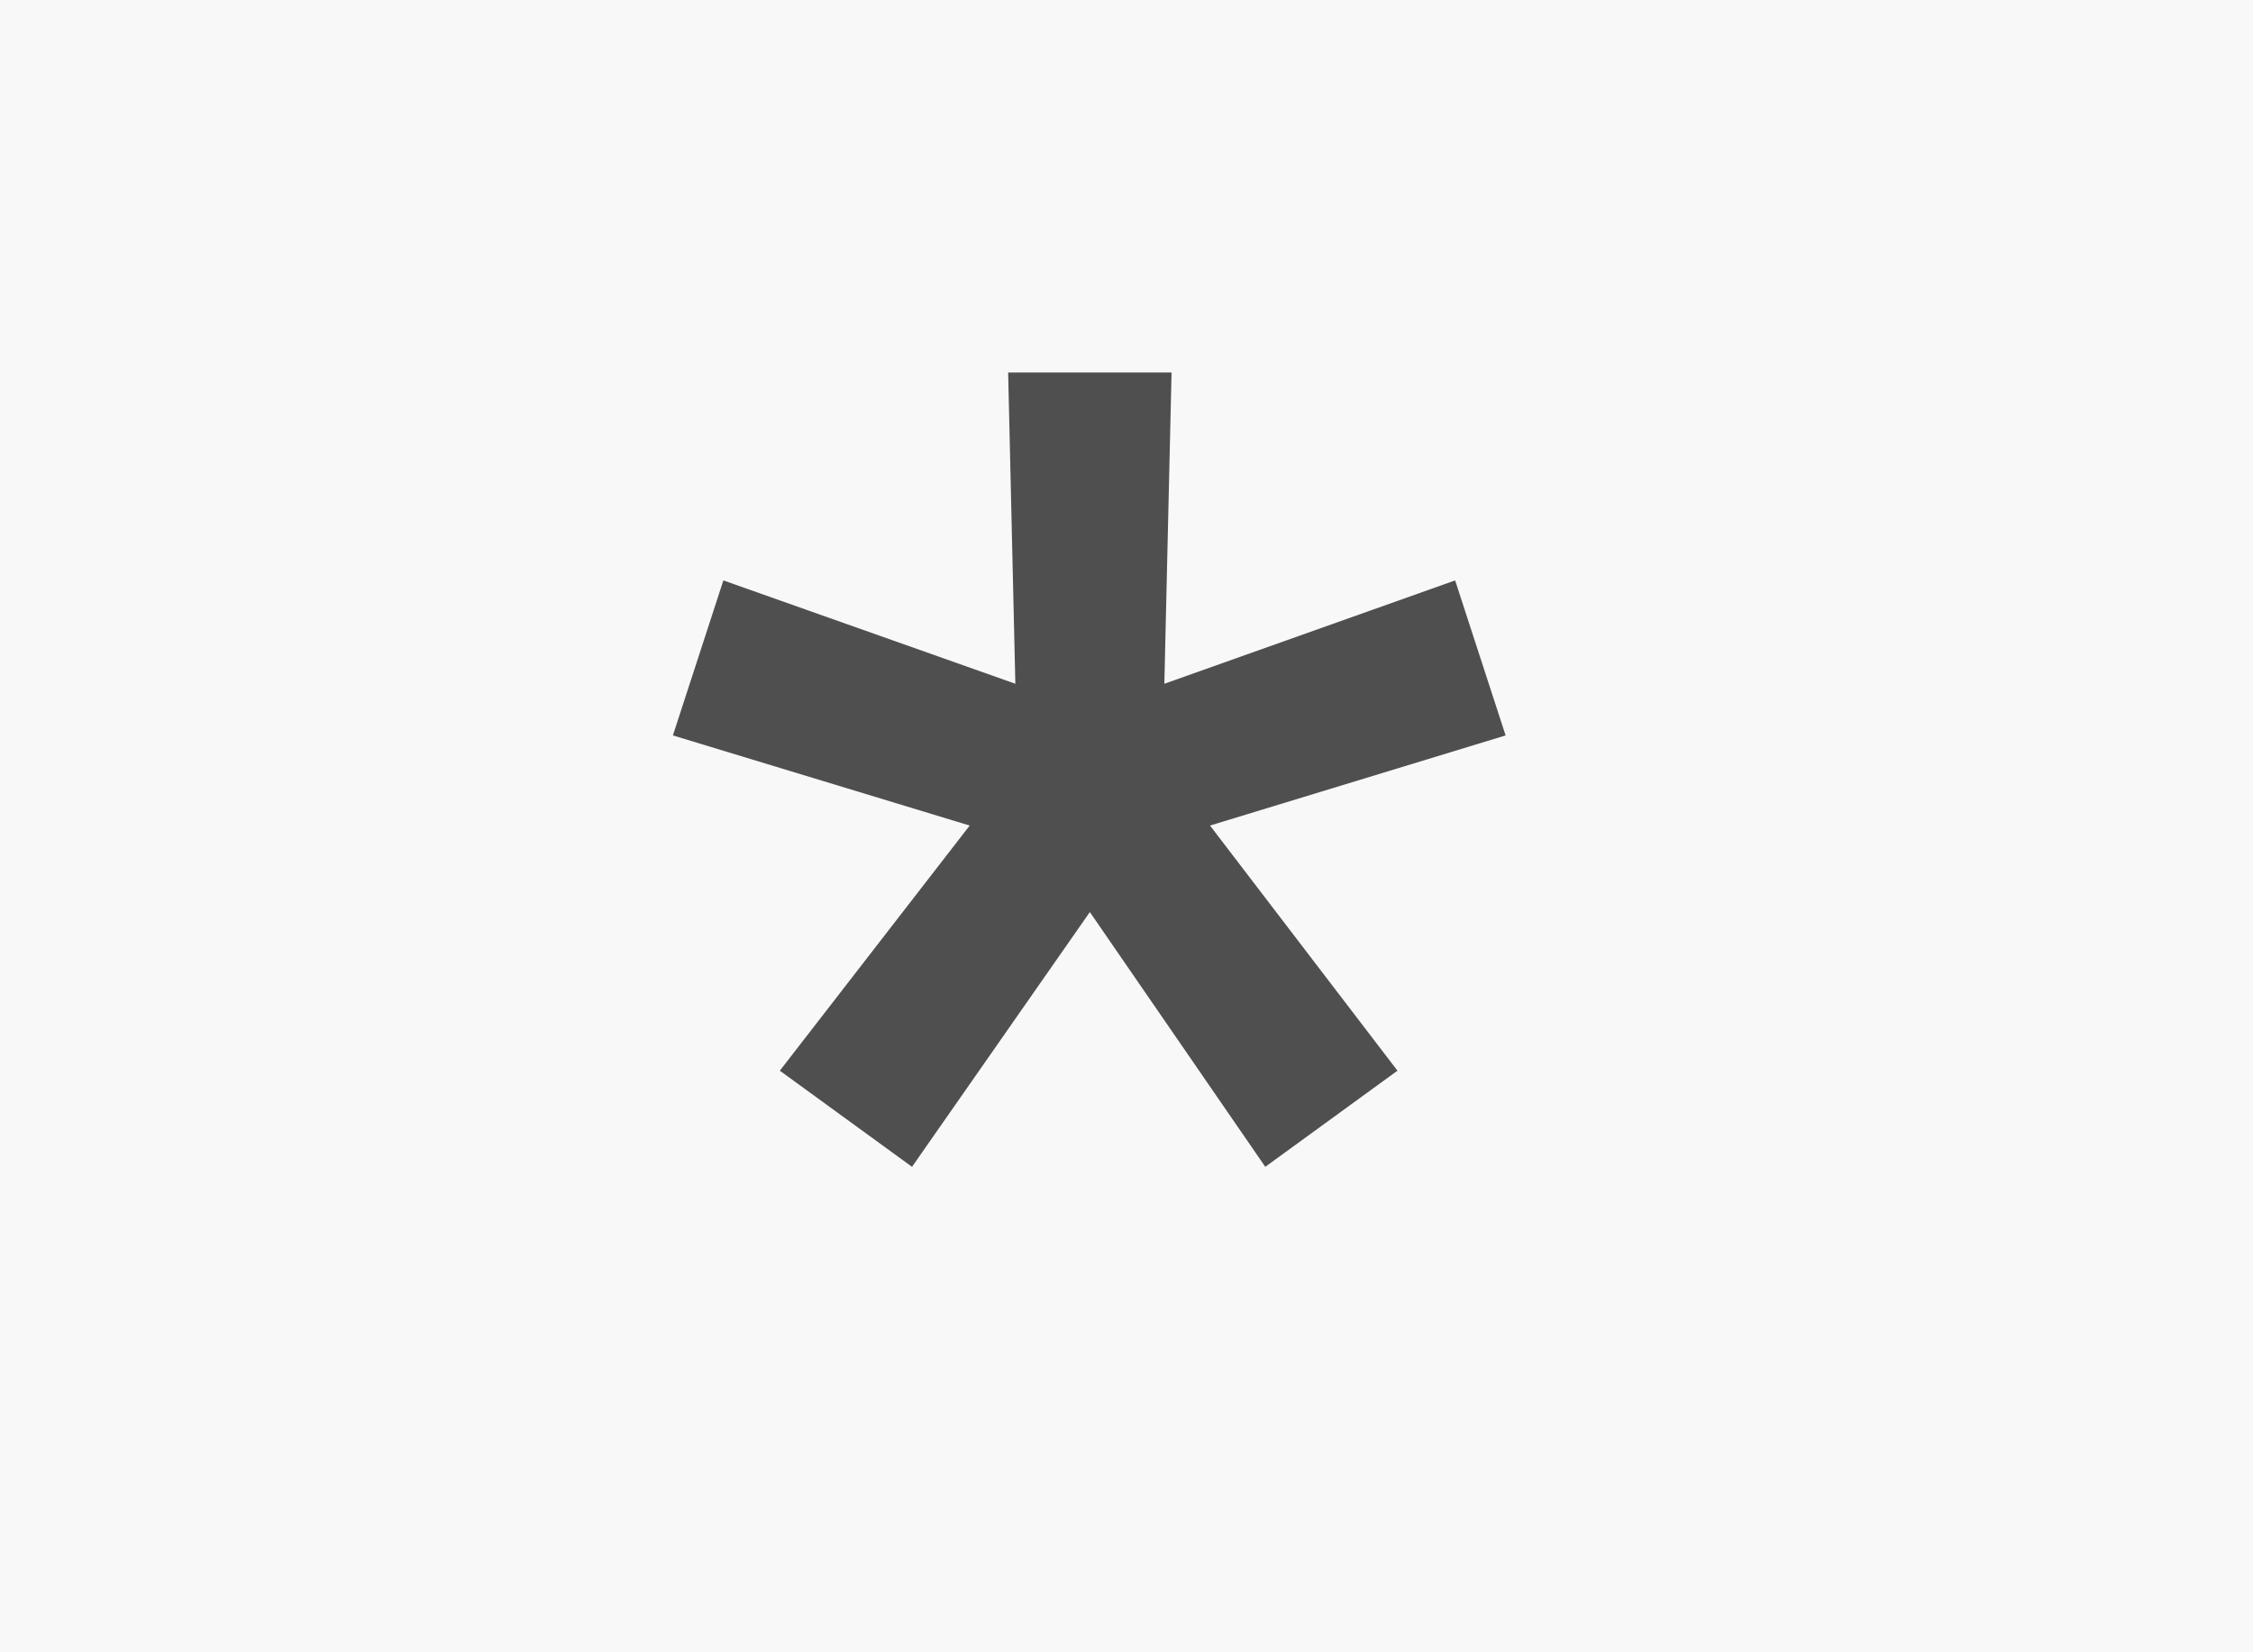 <svg width="15" height="11" viewBox="0 0 15 11" fill="none" xmlns="http://www.w3.org/2000/svg">
<rect x="0" y="0" width="15" height="11" fill="#808080" stroke="none"/>
<g clip-path="url(#clip0_28153_532)">
<rect y="-2" width="15" height="16" fill="#F8F8F8"/>
<path d="M6.072 7.768L5.192 7.128L6.456 5.496L4.48 4.896L4.816 3.864L6.76 4.552L6.712 2.48H7.8L7.752 4.552L9.688 3.864L10.024 4.896L8.056 5.496L9.304 7.128L8.424 7.768L7.256 6.072L6.072 7.768Z" fill="#4F4F4F"/>
</g>
<defs>
<clipPath id="clip0_28153_532">
<rect width="15" height="11" fill="white"/>
</clipPath>
</defs>
</svg>
